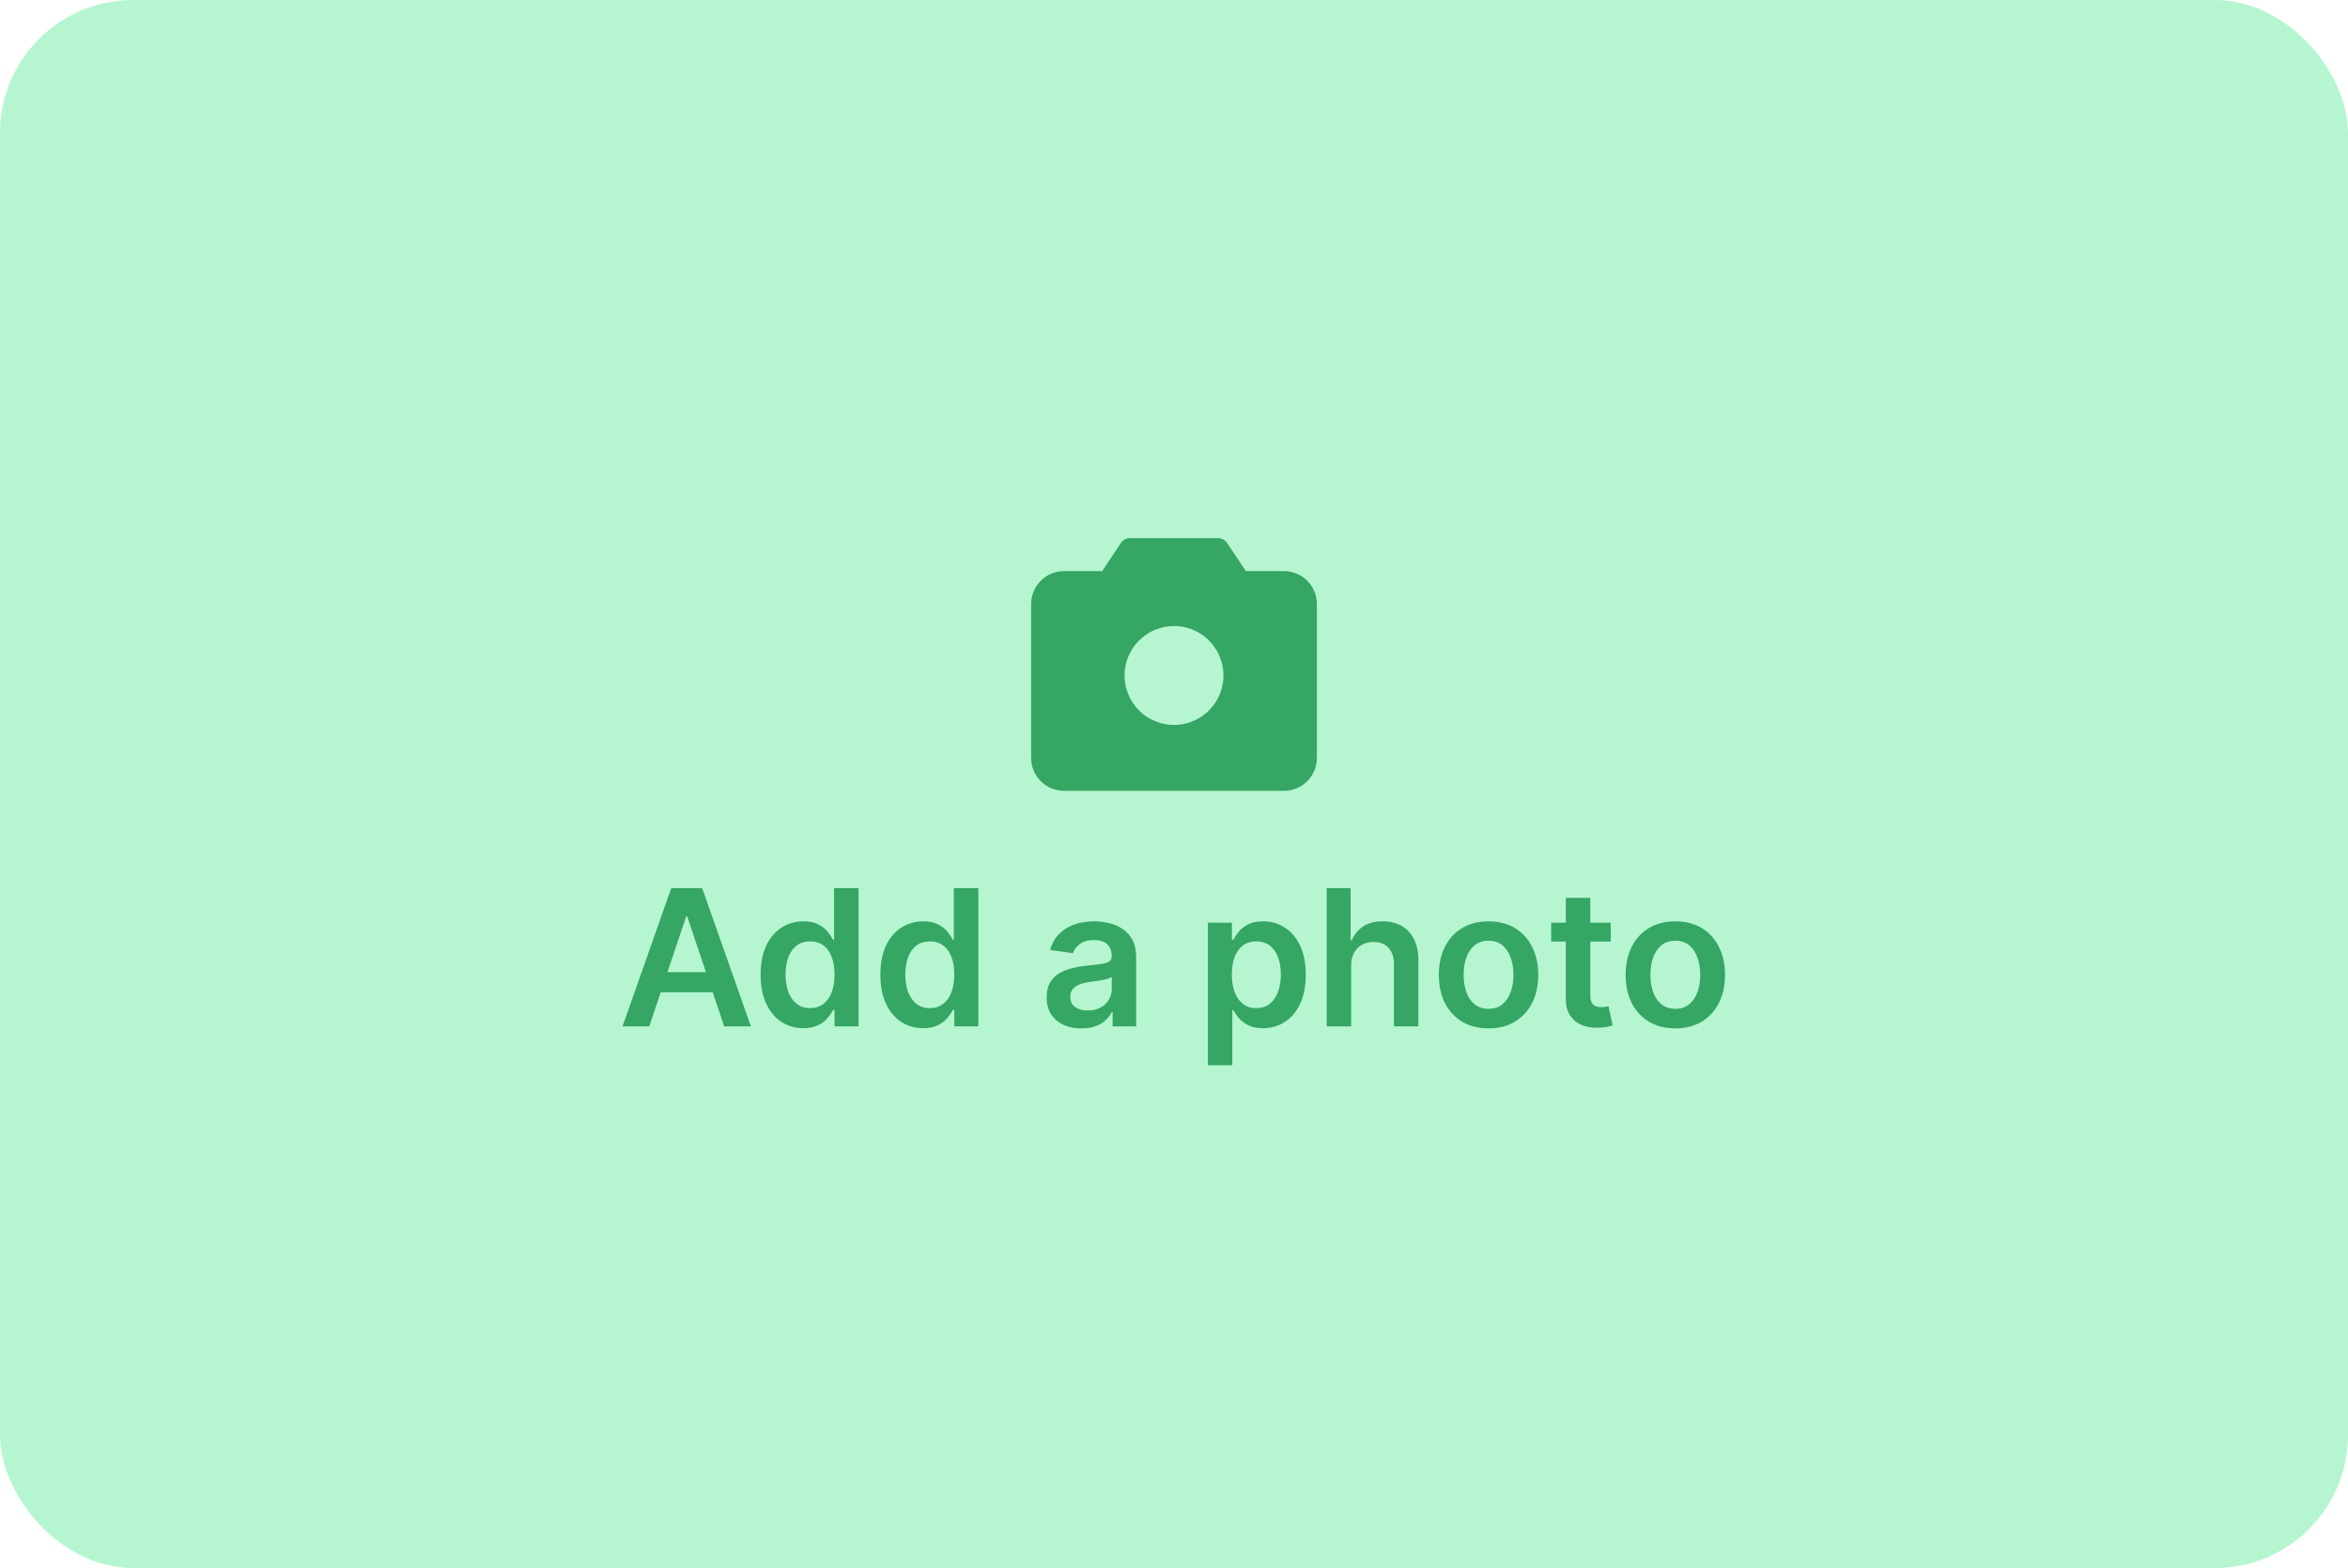 <svg width="247" height="165" viewBox="0 0 247 165" fill="none" xmlns="http://www.w3.org/2000/svg">
<rect width="247" height="165" rx="14" fill="#B5F6D0"/>
<path d="M68.303 108H65.49L70.611 93.454H73.864L78.992 108H76.179L72.294 96.438H72.18L68.303 108ZM68.395 102.297H76.065V104.413H68.395V102.297ZM84.51 108.192C83.653 108.192 82.886 107.972 82.209 107.531C81.532 107.091 80.997 106.452 80.604 105.614C80.211 104.776 80.014 103.758 80.014 102.56C80.014 101.348 80.213 100.325 80.611 99.492C81.013 98.653 81.555 98.021 82.237 97.595C82.919 97.164 83.679 96.949 84.517 96.949C85.156 96.949 85.682 97.058 86.094 97.276C86.506 97.489 86.832 97.747 87.074 98.05C87.315 98.348 87.502 98.63 87.635 98.895H87.742V93.454H90.32V108H87.791V106.281H87.635C87.502 106.546 87.311 106.828 87.06 107.126C86.809 107.42 86.477 107.671 86.065 107.879C85.653 108.088 85.135 108.192 84.51 108.192ZM85.227 106.082C85.772 106.082 86.236 105.936 86.619 105.642C87.003 105.344 87.294 104.929 87.493 104.399C87.692 103.869 87.791 103.251 87.791 102.545C87.791 101.84 87.692 101.227 87.493 100.706C87.299 100.185 87.01 99.78 86.626 99.492C86.248 99.203 85.781 99.058 85.227 99.058C84.654 99.058 84.176 99.207 83.793 99.506C83.409 99.804 83.12 100.216 82.926 100.741C82.732 101.267 82.635 101.868 82.635 102.545C82.635 103.227 82.732 103.836 82.926 104.371C83.125 104.901 83.416 105.32 83.8 105.628C84.188 105.931 84.664 106.082 85.227 106.082ZM97.108 108.192C96.251 108.192 95.484 107.972 94.806 107.531C94.129 107.091 93.594 106.452 93.201 105.614C92.808 104.776 92.612 103.758 92.612 102.56C92.612 101.348 92.811 100.325 93.209 99.492C93.611 98.653 94.153 98.021 94.835 97.595C95.517 97.164 96.277 96.949 97.115 96.949C97.754 96.949 98.279 97.058 98.691 97.276C99.103 97.489 99.43 97.747 99.671 98.05C99.913 98.348 100.1 98.63 100.233 98.895H100.339V93.454H102.917V108H100.389V106.281H100.233C100.1 106.546 99.908 106.828 99.657 107.126C99.406 107.42 99.075 107.671 98.663 107.879C98.251 108.088 97.733 108.192 97.108 108.192ZM97.825 106.082C98.369 106.082 98.834 105.936 99.217 105.642C99.6 105.344 99.892 104.929 100.091 104.399C100.289 103.869 100.389 103.251 100.389 102.545C100.389 101.84 100.289 101.227 100.091 100.706C99.896 100.185 99.608 99.78 99.224 99.492C98.845 99.203 98.379 99.058 97.825 99.058C97.252 99.058 96.774 99.207 96.39 99.506C96.007 99.804 95.718 100.216 95.524 100.741C95.33 101.267 95.233 101.868 95.233 102.545C95.233 103.227 95.33 103.836 95.524 104.371C95.723 104.901 96.014 105.32 96.397 105.628C96.786 105.931 97.261 106.082 97.825 106.082ZM113.757 108.22C113.066 108.22 112.443 108.097 111.889 107.851C111.34 107.6 110.904 107.231 110.582 106.743C110.265 106.255 110.107 105.654 110.107 104.939C110.107 104.323 110.22 103.814 110.447 103.412C110.675 103.009 110.985 102.688 111.378 102.446C111.771 102.205 112.214 102.022 112.706 101.899C113.203 101.771 113.717 101.679 114.247 101.622C114.886 101.556 115.405 101.497 115.803 101.445C116.2 101.388 116.489 101.303 116.669 101.189C116.854 101.071 116.946 100.888 116.946 100.642V100.599C116.946 100.064 116.787 99.65 116.47 99.356C116.153 99.063 115.696 98.916 115.099 98.916C114.47 98.916 113.97 99.053 113.601 99.328C113.236 99.603 112.99 99.927 112.862 100.301L110.462 99.96C110.651 99.297 110.964 98.743 111.399 98.298C111.835 97.849 112.367 97.512 112.997 97.29C113.627 97.062 114.323 96.949 115.085 96.949C115.611 96.949 116.134 97.01 116.655 97.133C117.176 97.257 117.652 97.46 118.082 97.744C118.513 98.024 118.859 98.405 119.119 98.888C119.384 99.371 119.517 99.974 119.517 100.699V108H117.045V106.501H116.96C116.804 106.804 116.584 107.089 116.3 107.354C116.02 107.614 115.668 107.825 115.241 107.986C114.82 108.142 114.325 108.22 113.757 108.22ZM114.425 106.331C114.941 106.331 115.388 106.229 115.767 106.026C116.146 105.817 116.437 105.543 116.641 105.202C116.849 104.861 116.953 104.489 116.953 104.087V102.801C116.873 102.867 116.735 102.929 116.541 102.986C116.352 103.043 116.139 103.092 115.902 103.135C115.665 103.178 115.431 103.215 115.199 103.249C114.967 103.282 114.766 103.31 114.595 103.334C114.212 103.386 113.868 103.471 113.565 103.589C113.262 103.708 113.023 103.874 112.848 104.087C112.673 104.295 112.585 104.565 112.585 104.896C112.585 105.37 112.758 105.727 113.104 105.969C113.449 106.21 113.89 106.331 114.425 106.331ZM127.063 112.091V97.091H129.592V98.895H129.741C129.873 98.63 130.06 98.348 130.302 98.05C130.543 97.747 130.87 97.489 131.282 97.276C131.694 97.058 132.219 96.949 132.859 96.949C133.701 96.949 134.461 97.164 135.138 97.595C135.82 98.021 136.36 98.653 136.758 99.492C137.16 100.325 137.362 101.348 137.362 102.56C137.362 103.758 137.165 104.776 136.772 105.614C136.379 106.452 135.844 107.091 135.167 107.531C134.49 107.972 133.723 108.192 132.866 108.192C132.241 108.192 131.722 108.088 131.31 107.879C130.898 107.671 130.567 107.42 130.316 107.126C130.07 106.828 129.878 106.546 129.741 106.281H129.634V112.091H127.063ZM129.585 102.545C129.585 103.251 129.684 103.869 129.883 104.399C130.086 104.929 130.378 105.344 130.756 105.642C131.14 105.936 131.604 106.082 132.148 106.082C132.717 106.082 133.192 105.931 133.576 105.628C133.96 105.32 134.248 104.901 134.442 104.371C134.641 103.836 134.741 103.227 134.741 102.545C134.741 101.868 134.644 101.267 134.45 100.741C134.255 100.216 133.967 99.804 133.583 99.506C133.2 99.207 132.721 99.058 132.148 99.058C131.599 99.058 131.133 99.203 130.749 99.492C130.366 99.78 130.075 100.185 129.876 100.706C129.682 101.227 129.585 101.84 129.585 102.545ZM142.134 101.608V108H139.563V93.454H142.077V98.945H142.205C142.461 98.329 142.856 97.844 143.391 97.489C143.931 97.129 144.618 96.949 145.451 96.949C146.209 96.949 146.869 97.108 147.433 97.425C147.996 97.742 148.432 98.206 148.739 98.817C149.052 99.428 149.208 100.173 149.208 101.054V108H146.637V101.452C146.637 100.718 146.448 100.147 146.069 99.74C145.695 99.328 145.169 99.122 144.492 99.122C144.038 99.122 143.63 99.222 143.271 99.421C142.915 99.615 142.636 99.896 142.433 100.266C142.234 100.635 142.134 101.082 142.134 101.608ZM156.587 108.213C155.522 108.213 154.599 107.979 153.817 107.51C153.036 107.041 152.43 106.385 151.999 105.543C151.573 104.7 151.36 103.715 151.36 102.588C151.36 101.461 151.573 100.474 151.999 99.626C152.43 98.779 153.036 98.121 153.817 97.652C154.599 97.183 155.522 96.949 156.587 96.949C157.653 96.949 158.576 97.183 159.357 97.652C160.138 98.121 160.742 98.779 161.168 99.626C161.599 100.474 161.815 101.461 161.815 102.588C161.815 103.715 161.599 104.7 161.168 105.543C160.742 106.385 160.138 107.041 159.357 107.51C158.576 107.979 157.653 108.213 156.587 108.213ZM156.602 106.153C157.179 106.153 157.662 105.995 158.05 105.678C158.439 105.356 158.728 104.925 158.917 104.385C159.111 103.845 159.208 103.244 159.208 102.581C159.208 101.913 159.111 101.31 158.917 100.77C158.728 100.225 158.439 99.792 158.05 99.47C157.662 99.148 157.179 98.987 156.602 98.987C156.01 98.987 155.517 99.148 155.124 99.47C154.736 99.792 154.445 100.225 154.251 100.77C154.061 101.31 153.967 101.913 153.967 102.581C153.967 103.244 154.061 103.845 154.251 104.385C154.445 104.925 154.736 105.356 155.124 105.678C155.517 105.995 156.01 106.153 156.602 106.153ZM169.444 97.091V99.079H163.173V97.091H169.444ZM164.721 94.477H167.292V104.719C167.292 105.064 167.344 105.33 167.449 105.514C167.557 105.694 167.699 105.817 167.875 105.884C168.05 105.95 168.244 105.983 168.457 105.983C168.618 105.983 168.765 105.971 168.897 105.947C169.035 105.924 169.139 105.902 169.21 105.884L169.643 107.893C169.506 107.941 169.309 107.993 169.054 108.05C168.803 108.107 168.495 108.14 168.13 108.149C167.486 108.168 166.906 108.071 166.39 107.858C165.874 107.64 165.465 107.304 165.162 106.849C164.863 106.395 164.717 105.827 164.721 105.145V94.477ZM176.236 108.213C175.17 108.213 174.247 107.979 173.466 107.51C172.685 107.041 172.079 106.385 171.648 105.543C171.222 104.7 171.009 103.715 171.009 102.588C171.009 101.461 171.222 100.474 171.648 99.626C172.079 98.779 172.685 98.121 173.466 97.652C174.247 97.183 175.17 96.949 176.236 96.949C177.301 96.949 178.224 97.183 179.006 97.652C179.787 98.121 180.391 98.779 180.817 99.626C181.248 100.474 181.463 101.461 181.463 102.588C181.463 103.715 181.248 104.7 180.817 105.543C180.391 106.385 179.787 107.041 179.006 107.51C178.224 107.979 177.301 108.213 176.236 108.213ZM176.25 106.153C176.828 106.153 177.311 105.995 177.699 105.678C178.087 105.356 178.376 104.925 178.565 104.385C178.759 103.845 178.857 103.244 178.857 102.581C178.857 101.913 178.759 101.31 178.565 100.77C178.376 100.225 178.087 99.792 177.699 99.47C177.311 99.148 176.828 98.987 176.25 98.987C175.658 98.987 175.166 99.148 174.773 99.47C174.384 99.792 174.093 100.225 173.899 100.77C173.71 101.31 173.615 101.913 173.615 102.581C173.615 103.244 173.71 103.845 173.899 104.385C174.093 104.925 174.384 105.356 174.773 105.678C175.166 105.995 175.658 106.153 176.25 106.153Z" fill="#35A663"/>
<path d="M111.938 60.094H115.944L117.914 57.139C118.019 56.981 118.162 56.852 118.33 56.762C118.498 56.672 118.685 56.625 118.875 56.625H128.125C128.315 56.625 128.502 56.672 128.67 56.762C128.838 56.852 128.981 56.981 129.086 57.139L131.058 60.094H135.062C135.982 60.094 136.865 60.459 137.515 61.11C138.166 61.76 138.531 62.642 138.531 63.562V79.75C138.531 80.67 138.166 81.552 137.515 82.203C136.865 82.853 135.982 83.219 135.062 83.219H111.938C111.018 83.219 110.135 82.853 109.485 82.203C108.834 81.552 108.469 80.67 108.469 79.75V63.562C108.469 62.642 108.834 61.76 109.485 61.11C110.135 60.459 111.018 60.094 111.938 60.094ZM118.297 71.078C118.297 72.107 118.602 73.113 119.174 73.969C119.745 74.825 120.558 75.491 121.509 75.885C122.46 76.279 123.506 76.382 124.515 76.181C125.524 75.981 126.451 75.485 127.179 74.757C127.907 74.03 128.402 73.103 128.603 72.093C128.804 71.084 128.701 70.038 128.307 69.087C127.913 68.136 127.246 67.324 126.391 66.752C125.535 66.18 124.529 65.875 123.5 65.875C122.12 65.875 120.797 66.423 119.821 67.399C118.845 68.375 118.297 69.698 118.297 71.078Z" fill="#35A663"/>
</svg>
